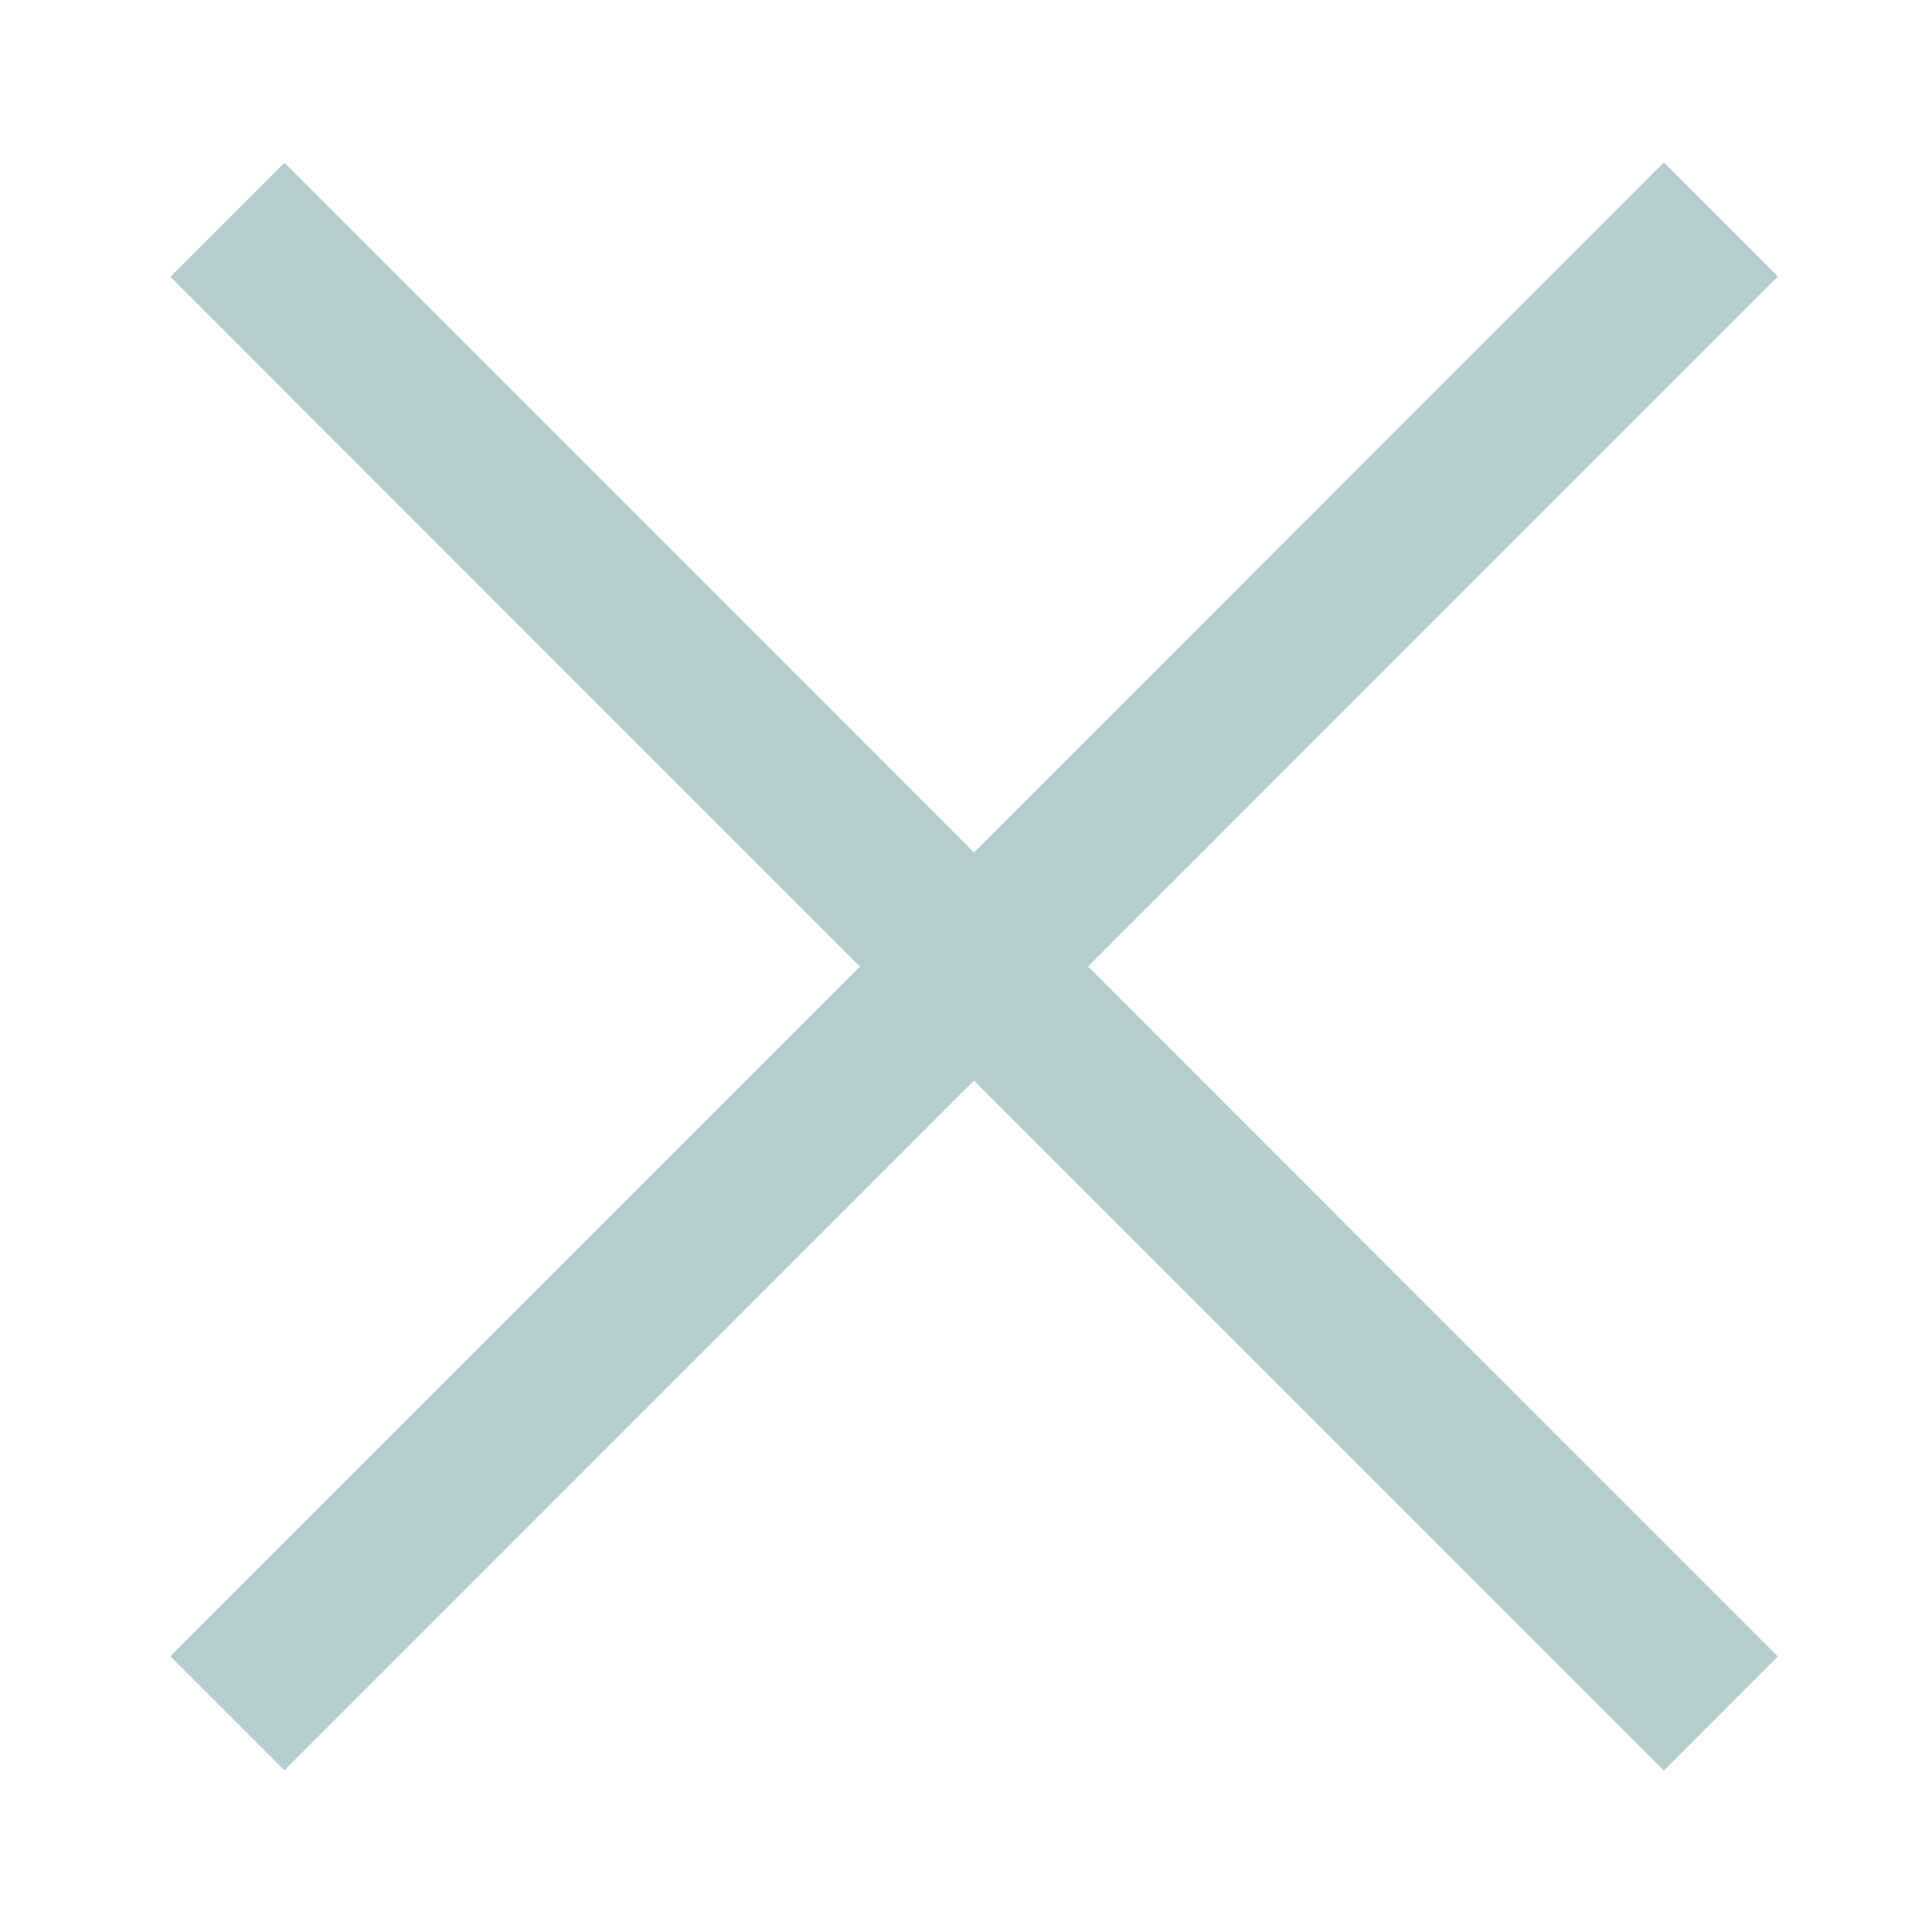 <?xml version="1.0" encoding="UTF-8" standalone="no"?>
<!DOCTYPE svg PUBLIC "-//W3C//DTD SVG 1.1//EN" "http://www.w3.org/Graphics/SVG/1.1/DTD/svg11.dtd">
<svg width="100%" height="100%" viewBox="0 0 24 24" version="1.1" xmlns="http://www.w3.org/2000/svg" xmlns:xlink="http://www.w3.org/1999/xlink" xml:space="preserve" xmlns:serif="http://www.serif.com/" style="fill-rule:evenodd;clip-rule:evenodd;stroke-miterlimit:10;">
    <g id="Artboard1" transform="matrix(0.559,0,0,0.749,-10.204,-12.176)">
        <rect x="18.252" y="16.265" width="42.93" height="32.061" style="fill:none;"/>
        <clipPath id="_clip1">
            <rect x="18.252" y="16.265" width="42.93" height="32.061"/>
        </clipPath>
        <g clip-path="url(#_clip1)">
            <g transform="matrix(1.495,0,0,1.116,-535.495,-43.184)">
                <g transform="matrix(0.74,-0.74,0.74,0.74,373.78,78.724)">
                    <path d="M0,0L30,0" style="fill:none;fill-rule:nonzero;stroke:rgb(180,206,206);stroke-width:2.29px;"/>
                </g>
                <g transform="matrix(0.74,0.74,-0.74,0.74,373.78,56.527)">
                    <path d="M0,0L30,0" style="fill:none;fill-rule:nonzero;stroke:rgb(180,206,206);stroke-width:2.29px;"/>
                </g>
            </g>
        </g>
    </g>
</svg>

